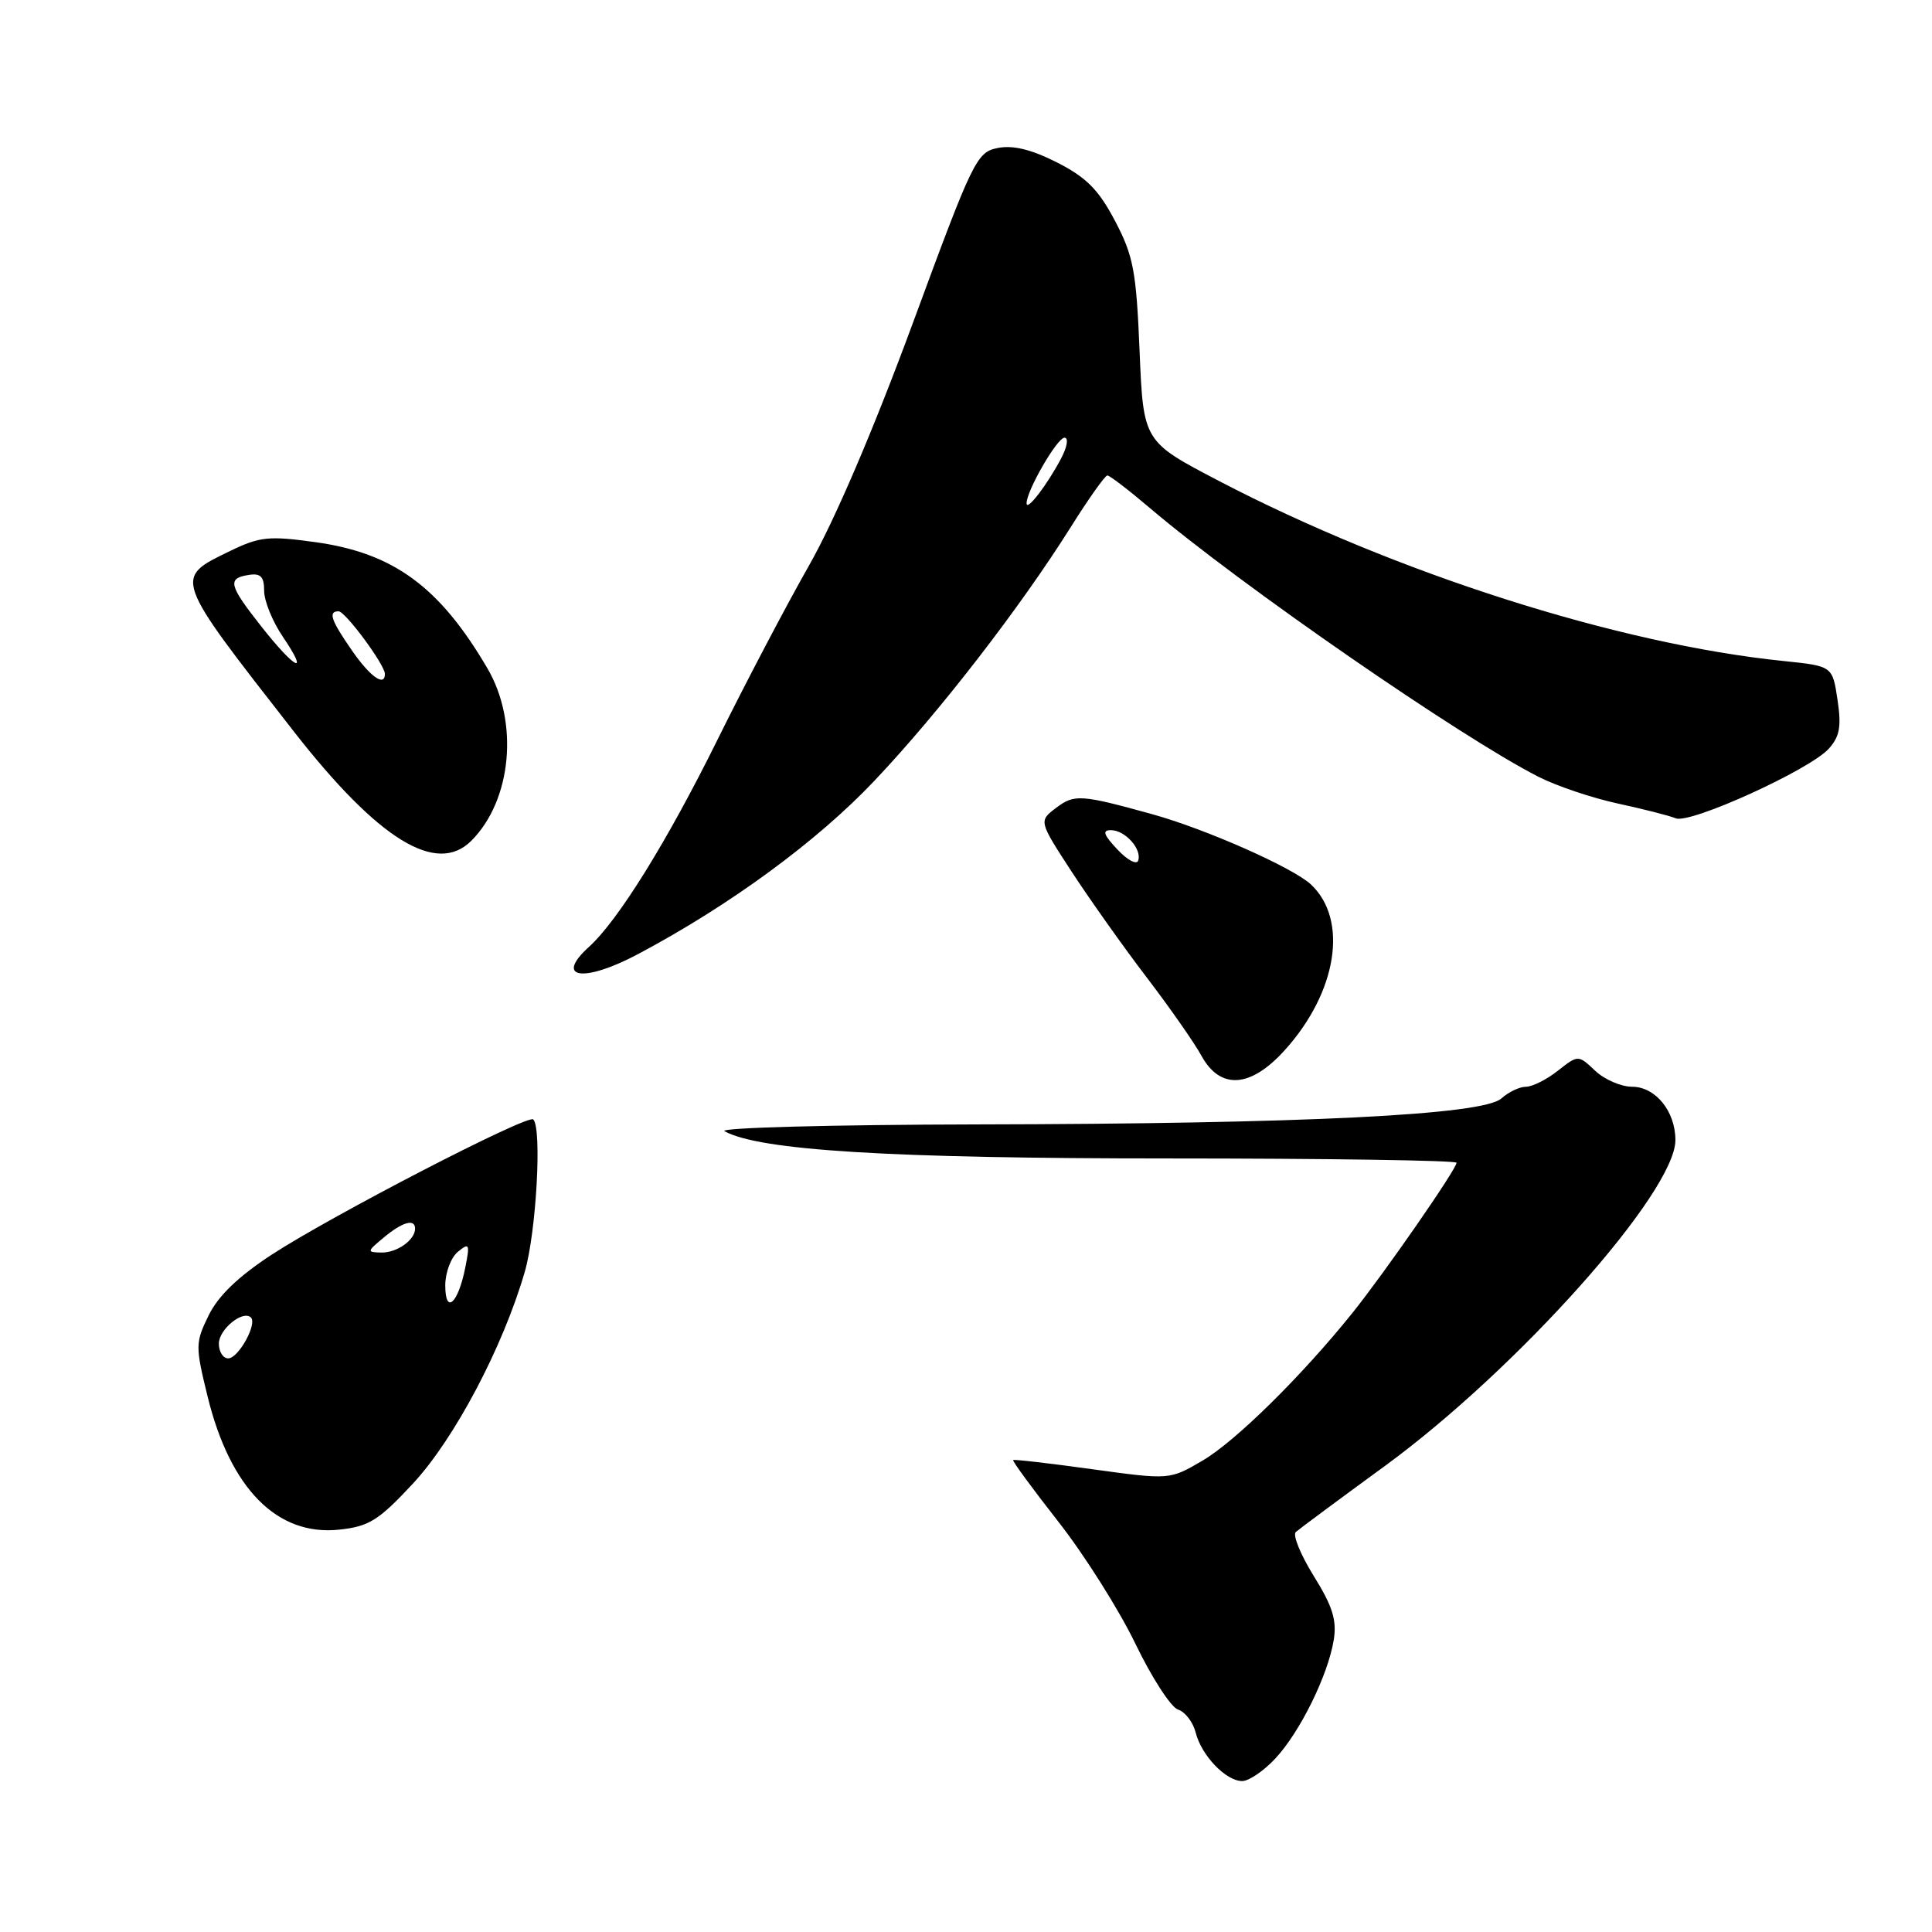 <?xml version="1.0" encoding="UTF-8" standalone="no"?>
<!DOCTYPE svg PUBLIC "-//W3C//DTD SVG 1.1//EN" "http://www.w3.org/Graphics/SVG/1.1/DTD/svg11.dtd" >
<svg xmlns="http://www.w3.org/2000/svg" xmlns:xlink="http://www.w3.org/1999/xlink" version="1.1" viewBox="0 0 256 256">
 <g >
 <path fill="currentColor"
d=" M 168.98 233.02 C 172.26 229.51 175.97 221.98 176.73 217.29 C 177.15 214.68 176.57 212.83 174.08 208.83 C 172.33 206.01 171.26 203.39 171.70 203.00 C 172.14 202.61 177.46 198.66 183.53 194.23 C 201.12 181.36 222.00 157.94 222.00 151.07 C 222.00 147.25 219.36 144.00 216.26 144.00 C 214.81 144.00 212.61 143.05 211.37 141.88 C 209.12 139.76 209.12 139.76 206.42 141.88 C 204.94 143.05 203.04 144.00 202.19 144.00 C 201.35 144.00 199.89 144.70 198.94 145.55 C 196.53 147.74 172.87 148.91 129.50 148.99 C 110.25 149.03 95.17 149.43 96.00 149.89 C 100.62 152.44 117.87 153.50 154.75 153.50 C 175.79 153.50 193.00 153.76 193.00 154.07 C 193.00 154.91 183.40 168.75 179.18 174.00 C 172.45 182.37 163.71 190.98 159.34 193.54 C 154.99 196.09 154.99 196.09 144.74 194.68 C 139.11 193.90 134.39 193.35 134.25 193.47 C 134.11 193.58 136.81 197.26 140.25 201.65 C 143.69 206.04 148.28 213.31 150.45 217.81 C 152.62 222.31 155.16 226.23 156.10 226.53 C 157.04 226.83 158.08 228.19 158.43 229.56 C 159.19 232.61 162.44 236.00 164.60 236.00 C 165.48 236.00 167.45 234.66 168.98 233.02 Z  M 54.70 196.60 C 60.20 190.69 66.63 178.53 69.53 168.54 C 71.06 163.29 71.83 149.50 70.66 148.33 C 69.95 147.62 43.94 161.07 36.00 166.25 C 31.57 169.15 28.91 171.71 27.65 174.29 C 25.88 177.91 25.87 178.36 27.51 185.05 C 30.51 197.29 36.76 203.59 45.00 202.68 C 48.90 202.26 50.19 201.45 54.70 196.60 Z  M 170.24 139.15 C 177.18 131.47 178.70 121.88 173.71 117.20 C 171.34 114.97 159.70 109.82 152.62 107.87 C 143.22 105.27 142.36 105.22 139.96 107.03 C 137.63 108.79 137.63 108.79 142.01 115.52 C 144.43 119.22 148.90 125.53 151.95 129.52 C 155.00 133.52 158.27 138.19 159.20 139.90 C 161.70 144.44 165.71 144.17 170.24 139.15 Z  M 84.55 126.42 C 96.71 119.96 108.29 111.47 115.87 103.45 C 124.45 94.39 135.19 80.50 141.94 69.75 C 144.27 66.04 146.43 63.00 146.73 63.00 C 147.04 63.00 149.58 64.95 152.39 67.34 C 164.36 77.51 193.55 97.69 203.86 102.93 C 206.25 104.15 210.98 105.74 214.36 106.47 C 217.74 107.20 221.20 108.08 222.05 108.43 C 223.96 109.21 239.81 102.00 242.32 99.21 C 243.78 97.59 244.01 96.27 243.48 92.72 C 242.81 88.26 242.81 88.26 236.35 87.59 C 214.41 85.35 184.92 75.94 161.50 63.72 C 151.50 58.50 151.50 58.50 151.00 46.50 C 150.56 35.87 150.18 33.90 147.74 29.26 C 145.56 25.12 143.94 23.50 140.05 21.52 C 136.63 19.79 134.22 19.21 132.20 19.61 C 129.41 20.17 128.93 21.16 120.96 42.80 C 115.72 57.00 110.60 68.96 107.19 74.95 C 104.20 80.20 98.75 90.58 95.08 98.00 C 88.42 111.47 81.92 121.95 78.05 125.46 C 73.39 129.68 77.33 130.26 84.55 126.42 Z  M 62.45 111.41 C 67.82 106.04 68.78 95.71 64.58 88.55 C 58.26 77.76 52.14 73.27 41.80 71.84 C 35.63 70.98 34.41 71.11 30.53 72.99 C 22.97 76.65 22.86 76.33 38.96 96.96 C 50.15 111.28 57.85 116.01 62.45 111.41 Z  M 29.00 178.04 C 29.00 176.14 32.20 173.54 33.25 174.58 C 34.11 175.44 31.59 179.98 30.25 179.99 C 29.56 180.00 29.00 179.12 29.00 178.04 Z  M 59.00 170.32 C 59.00 168.63 59.75 166.63 60.67 165.87 C 62.19 164.62 62.28 164.81 61.65 167.97 C 60.70 172.75 59.00 174.26 59.00 170.32 Z  M 50.86 163.97 C 53.33 161.91 55.00 161.44 55.00 162.80 C 55.00 164.30 52.61 166.00 50.55 165.97 C 48.58 165.93 48.60 165.85 50.86 163.97 Z  M 148.06 112.56 C 146.23 110.61 146.02 110.00 147.20 110.00 C 149.08 110.00 151.33 112.51 150.82 114.03 C 150.62 114.63 149.38 113.97 148.06 112.56 Z  M 136.03 66.71 C 135.97 65.12 140.07 58.00 141.05 58.00 C 141.61 58.00 141.42 59.20 140.60 60.75 C 138.76 64.24 136.07 67.75 136.03 66.71 Z  M 46.64 86.20 C 43.85 82.18 43.45 81.00 44.86 81.00 C 45.76 81.00 51.00 88.09 51.00 89.30 C 51.00 91.06 49.04 89.67 46.64 86.20 Z  M 34.65 83.04 C 30.30 77.52 30.08 76.63 32.96 76.18 C 34.54 75.93 35.00 76.41 35.00 78.29 C 35.00 79.63 36.11 82.36 37.47 84.36 C 41.05 89.64 39.15 88.75 34.65 83.04 Z "/>
</g>
</svg>